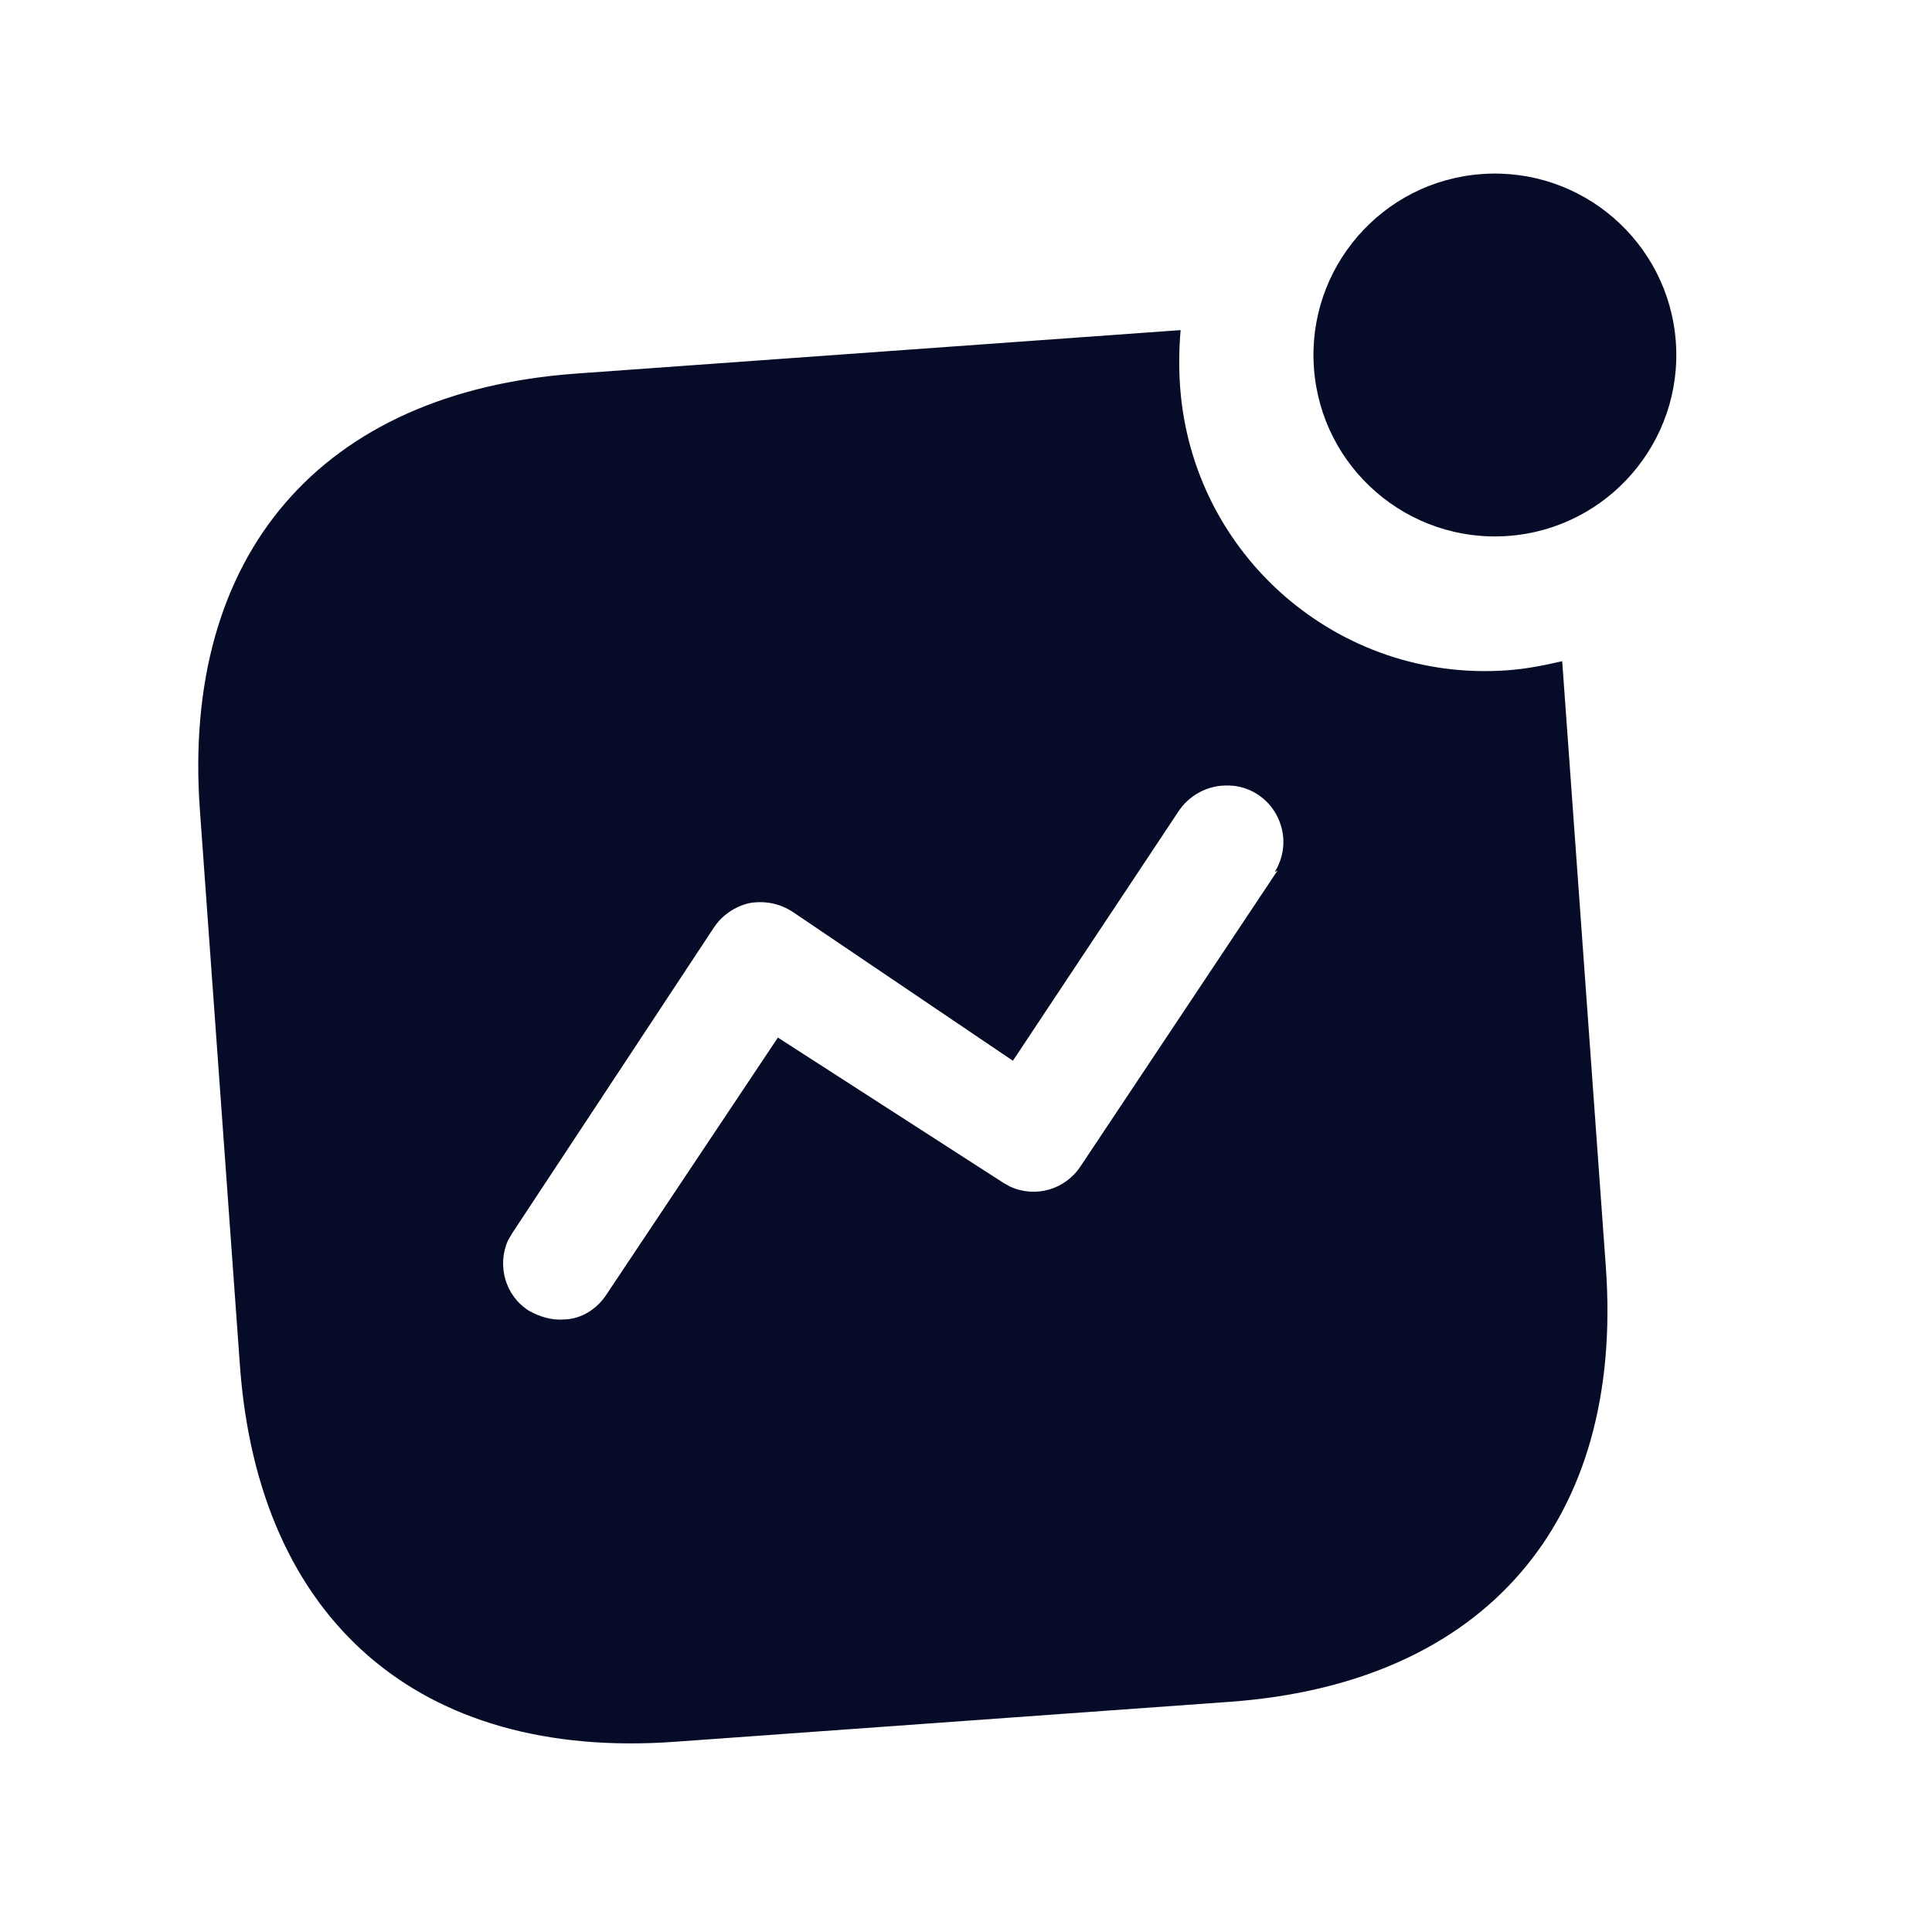 <svg width="22" height="22" viewBox="0 0 22 22" fill="none" xmlns="http://www.w3.org/2000/svg">
<path d="M13.444 3.759C13.425 3.975 13.423 4.19 13.438 4.404C13.577 6.328 15.245 7.771 17.161 7.633C17.375 7.618 17.578 7.578 17.789 7.529L18.286 14.428C18.495 17.328 16.909 19.17 14.001 19.379L7.683 19.834C4.775 20.044 2.941 18.448 2.732 15.548L2.276 9.222C2.067 6.314 3.653 4.464 6.561 4.254L13.444 3.759ZM13.99 8.945C13.756 8.936 13.534 9.056 13.41 9.254L11.534 12.079L9.03 10.386C8.877 10.285 8.703 10.254 8.533 10.284C8.365 10.322 8.217 10.426 8.124 10.57L5.831 14.045L5.784 14.126C5.658 14.409 5.752 14.755 6.022 14.925C6.147 14.994 6.279 15.036 6.425 15.025C6.623 15.02 6.803 14.903 6.911 14.733L8.858 11.815L11.427 13.47L11.508 13.515C11.792 13.641 12.129 13.549 12.307 13.277L14.549 9.911L14.515 9.93C14.639 9.732 14.647 9.491 14.538 9.284C14.429 9.077 14.213 8.946 13.99 8.945ZM16.874 1.982C18.011 1.9 19.001 2.757 19.083 3.894C19.165 5.031 18.308 6.021 17.171 6.103C16.034 6.185 15.044 5.328 14.962 4.191C14.88 3.053 15.737 2.063 16.874 1.982Z" fill="#060B27"/>
</svg>
